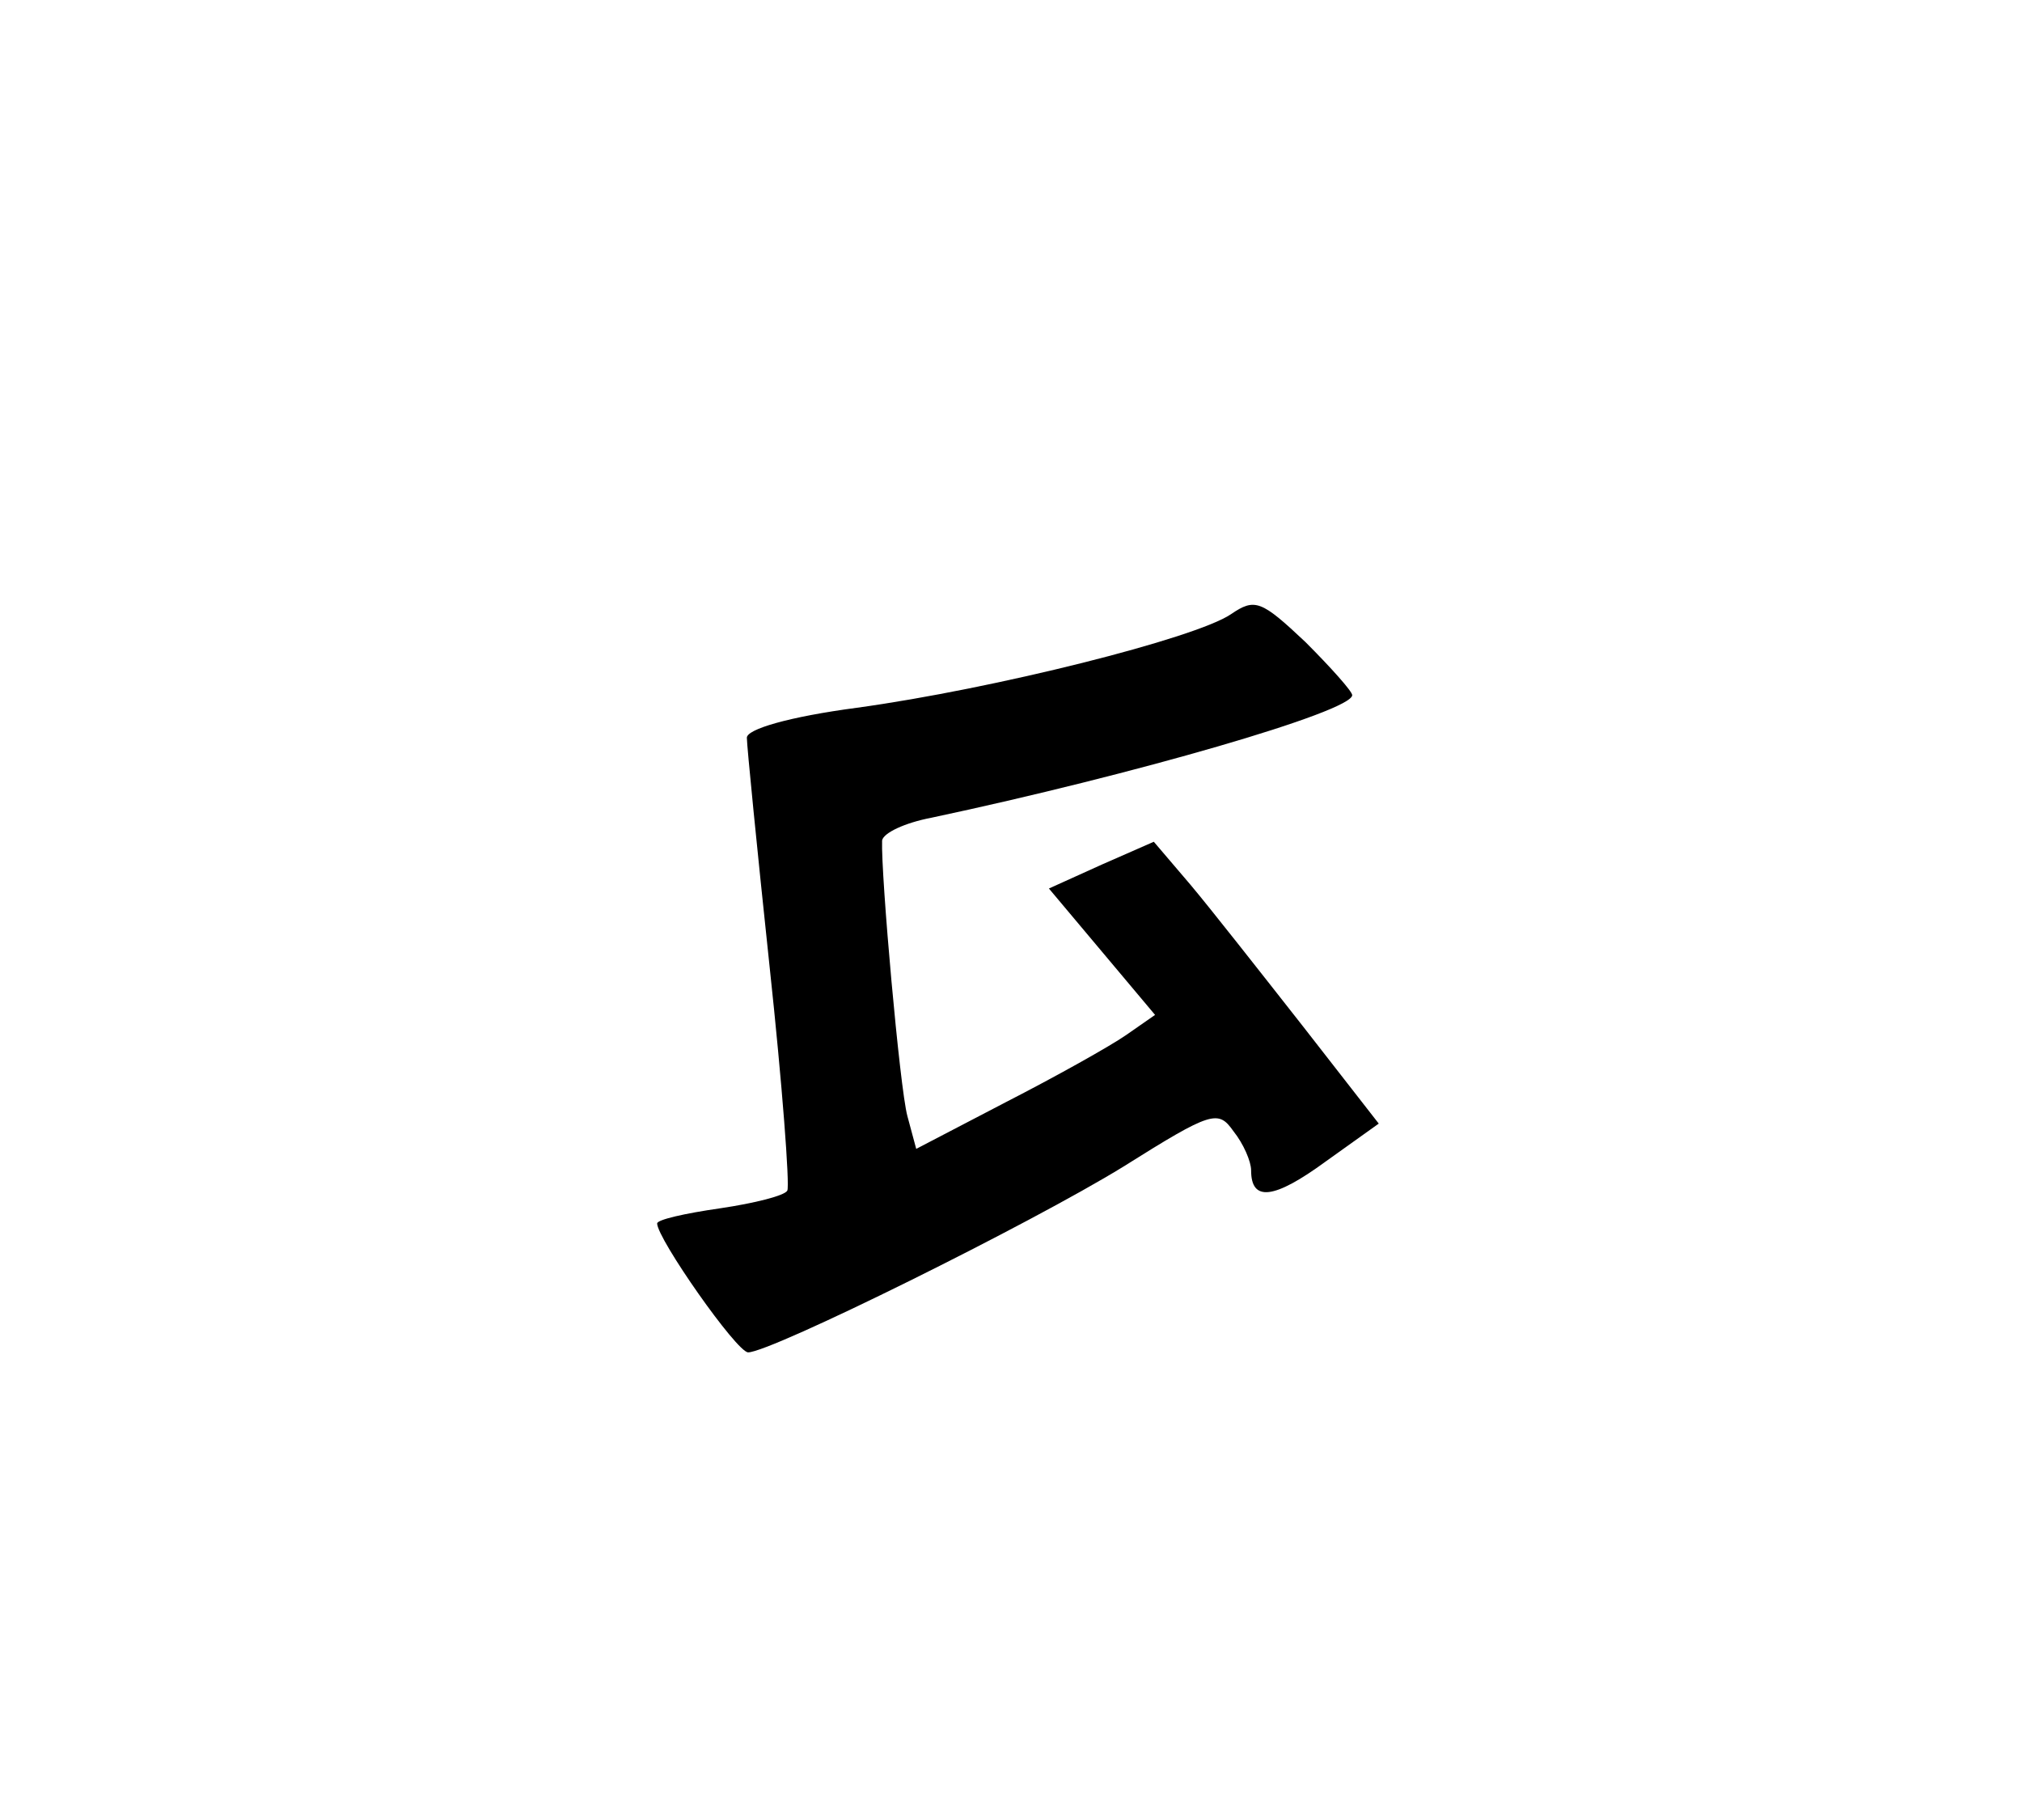 <?xml version="1.0" standalone="no"?>
<!DOCTYPE svg PUBLIC "-//W3C//DTD SVG 20010904//EN"
 "http://www.w3.org/TR/2001/REC-SVG-20010904/DTD/svg10.dtd">
<svg version="1.0" xmlns="http://www.w3.org/2000/svg"
 viewBox="-20 -20 160 144"
 preserveAspectRatio="xMidYMid meet">

<g transform="translate(0,120) scale(0.1,-0.1)"
fill="#000000" stroke="none">
<path d="M774 914 c-28 -19 -187 -59 -296 -74 -53 -7 -88 -17 -87 -24 0 -6 8
-87 18 -181 10 -93 16 -173 14 -177 -2 -4 -26 -10 -53 -14 -28 -4 -50 -9 -50
-12 0 -12 63 -102 72 -102 18 0 224 102 297 147 70 44 75 45 87 28 8 -10 14
-24 14 -31 0 -25 18 -23 59 7 l42 30 -60 77 c-33 42 -73 93 -89 112 l-29 34
-41 -18 -42 -19 42 -50 42 -50 -23 -16 c-13 -9 -56 -33 -95 -53 l-71 -37 -7
26 c-6 22 -21 191 -20 218 1 6 18 14 39 18 160 34 333 84 333 97 0 3 -17 22
-37 42 -35 33 -40 35 -59 22z"/>
</g>
</svg>
